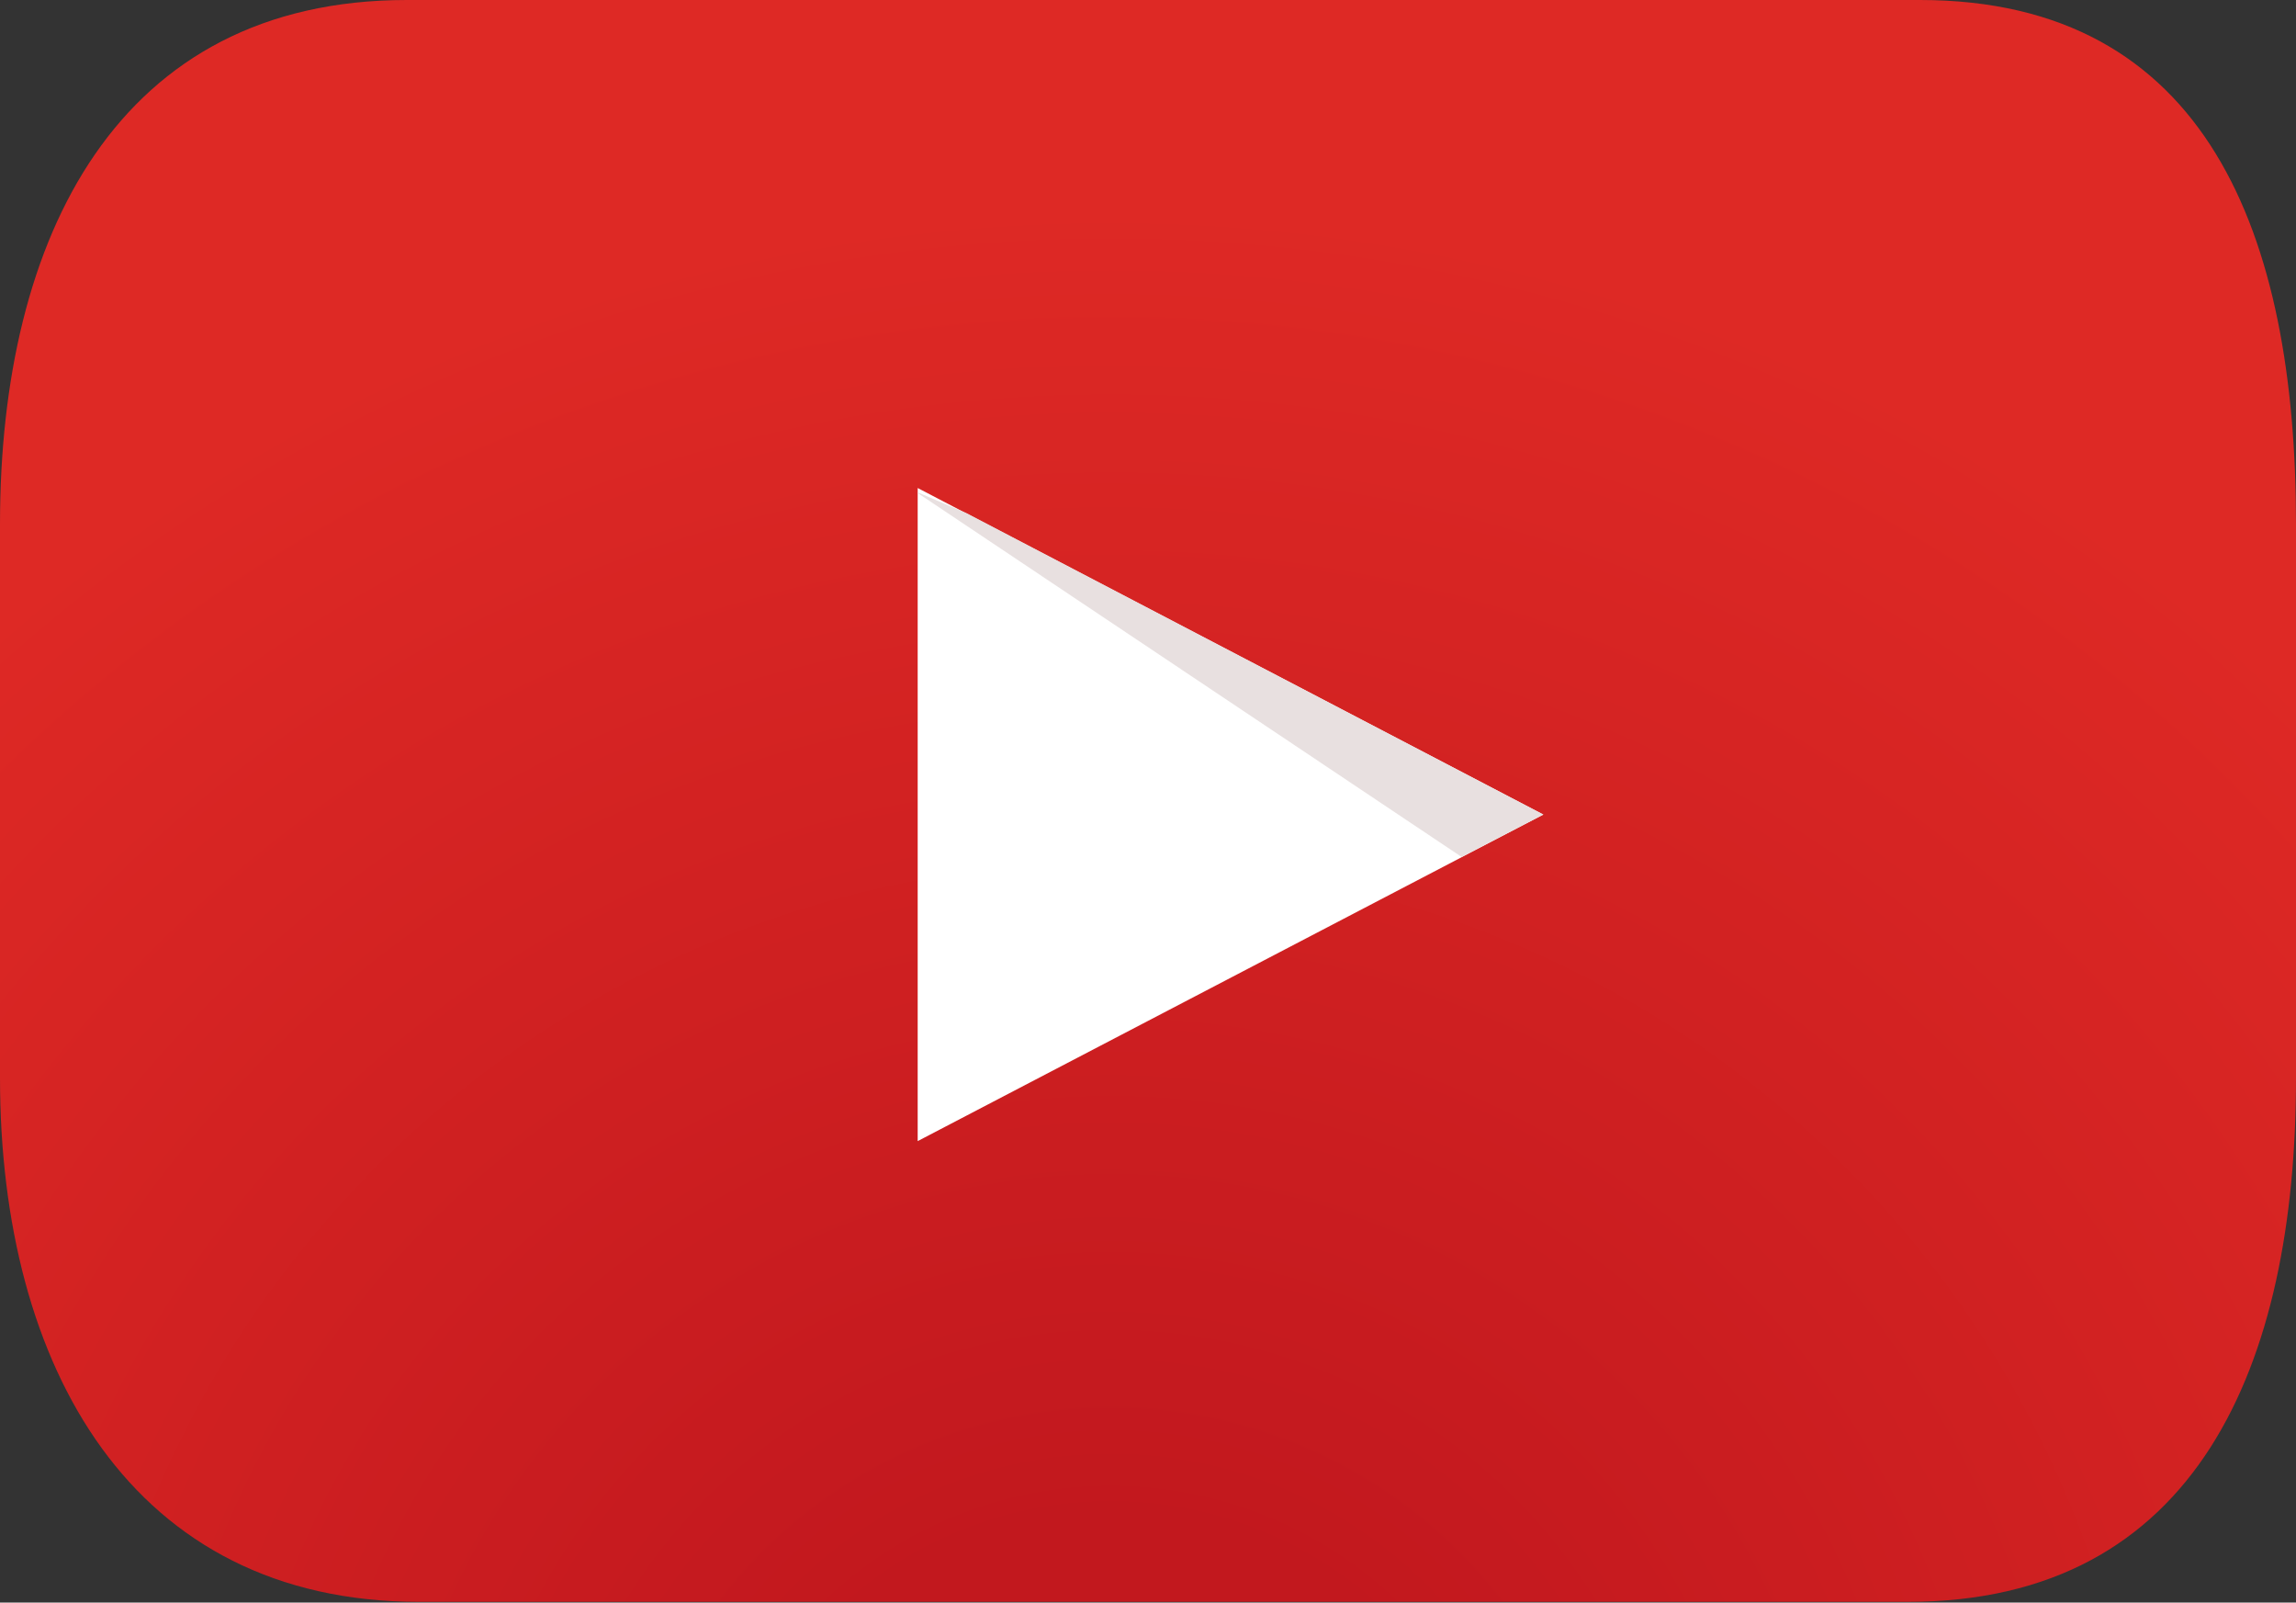 <svg xmlns="http://www.w3.org/2000/svg" xmlns:xlink="http://www.w3.org/1999/xlink" viewBox="0 0 32 22.33"><rect x="0" y="0" width="32" height="22.33" fill="#333333" stroke="none"/><defs><radialGradient id="a" cx="15.48" cy="31.32" r="30.78" gradientUnits="userSpaceOnUse"><stop offset="0.17" stop-color="#c2181e"/><stop offset="0.77" stop-color="#de2925"/></radialGradient></defs><path d="M32,19.86c0,4-1.38,7.3-5.41,7.3H5.84c-4,0-5.84-3.27-5.84-7.3V12.14c0-4,1.64-7.3,5.67-7.3H26.76c4,0,5.24,3.27,5.24,7.3Z" transform="translate(0 -4.84)" style="fill:url(#a)"/><polygon points="12.79 6.8 21.51 11.35 12.79 15.9 12.79 6.8" style="fill:#fff"/><polygon points="12.79 6.87 20.37 11.94 21.51 11.35 13.47 7.15 12.79 6.86 12.79 6.87" style="fill:#e8e0e0"/></svg>